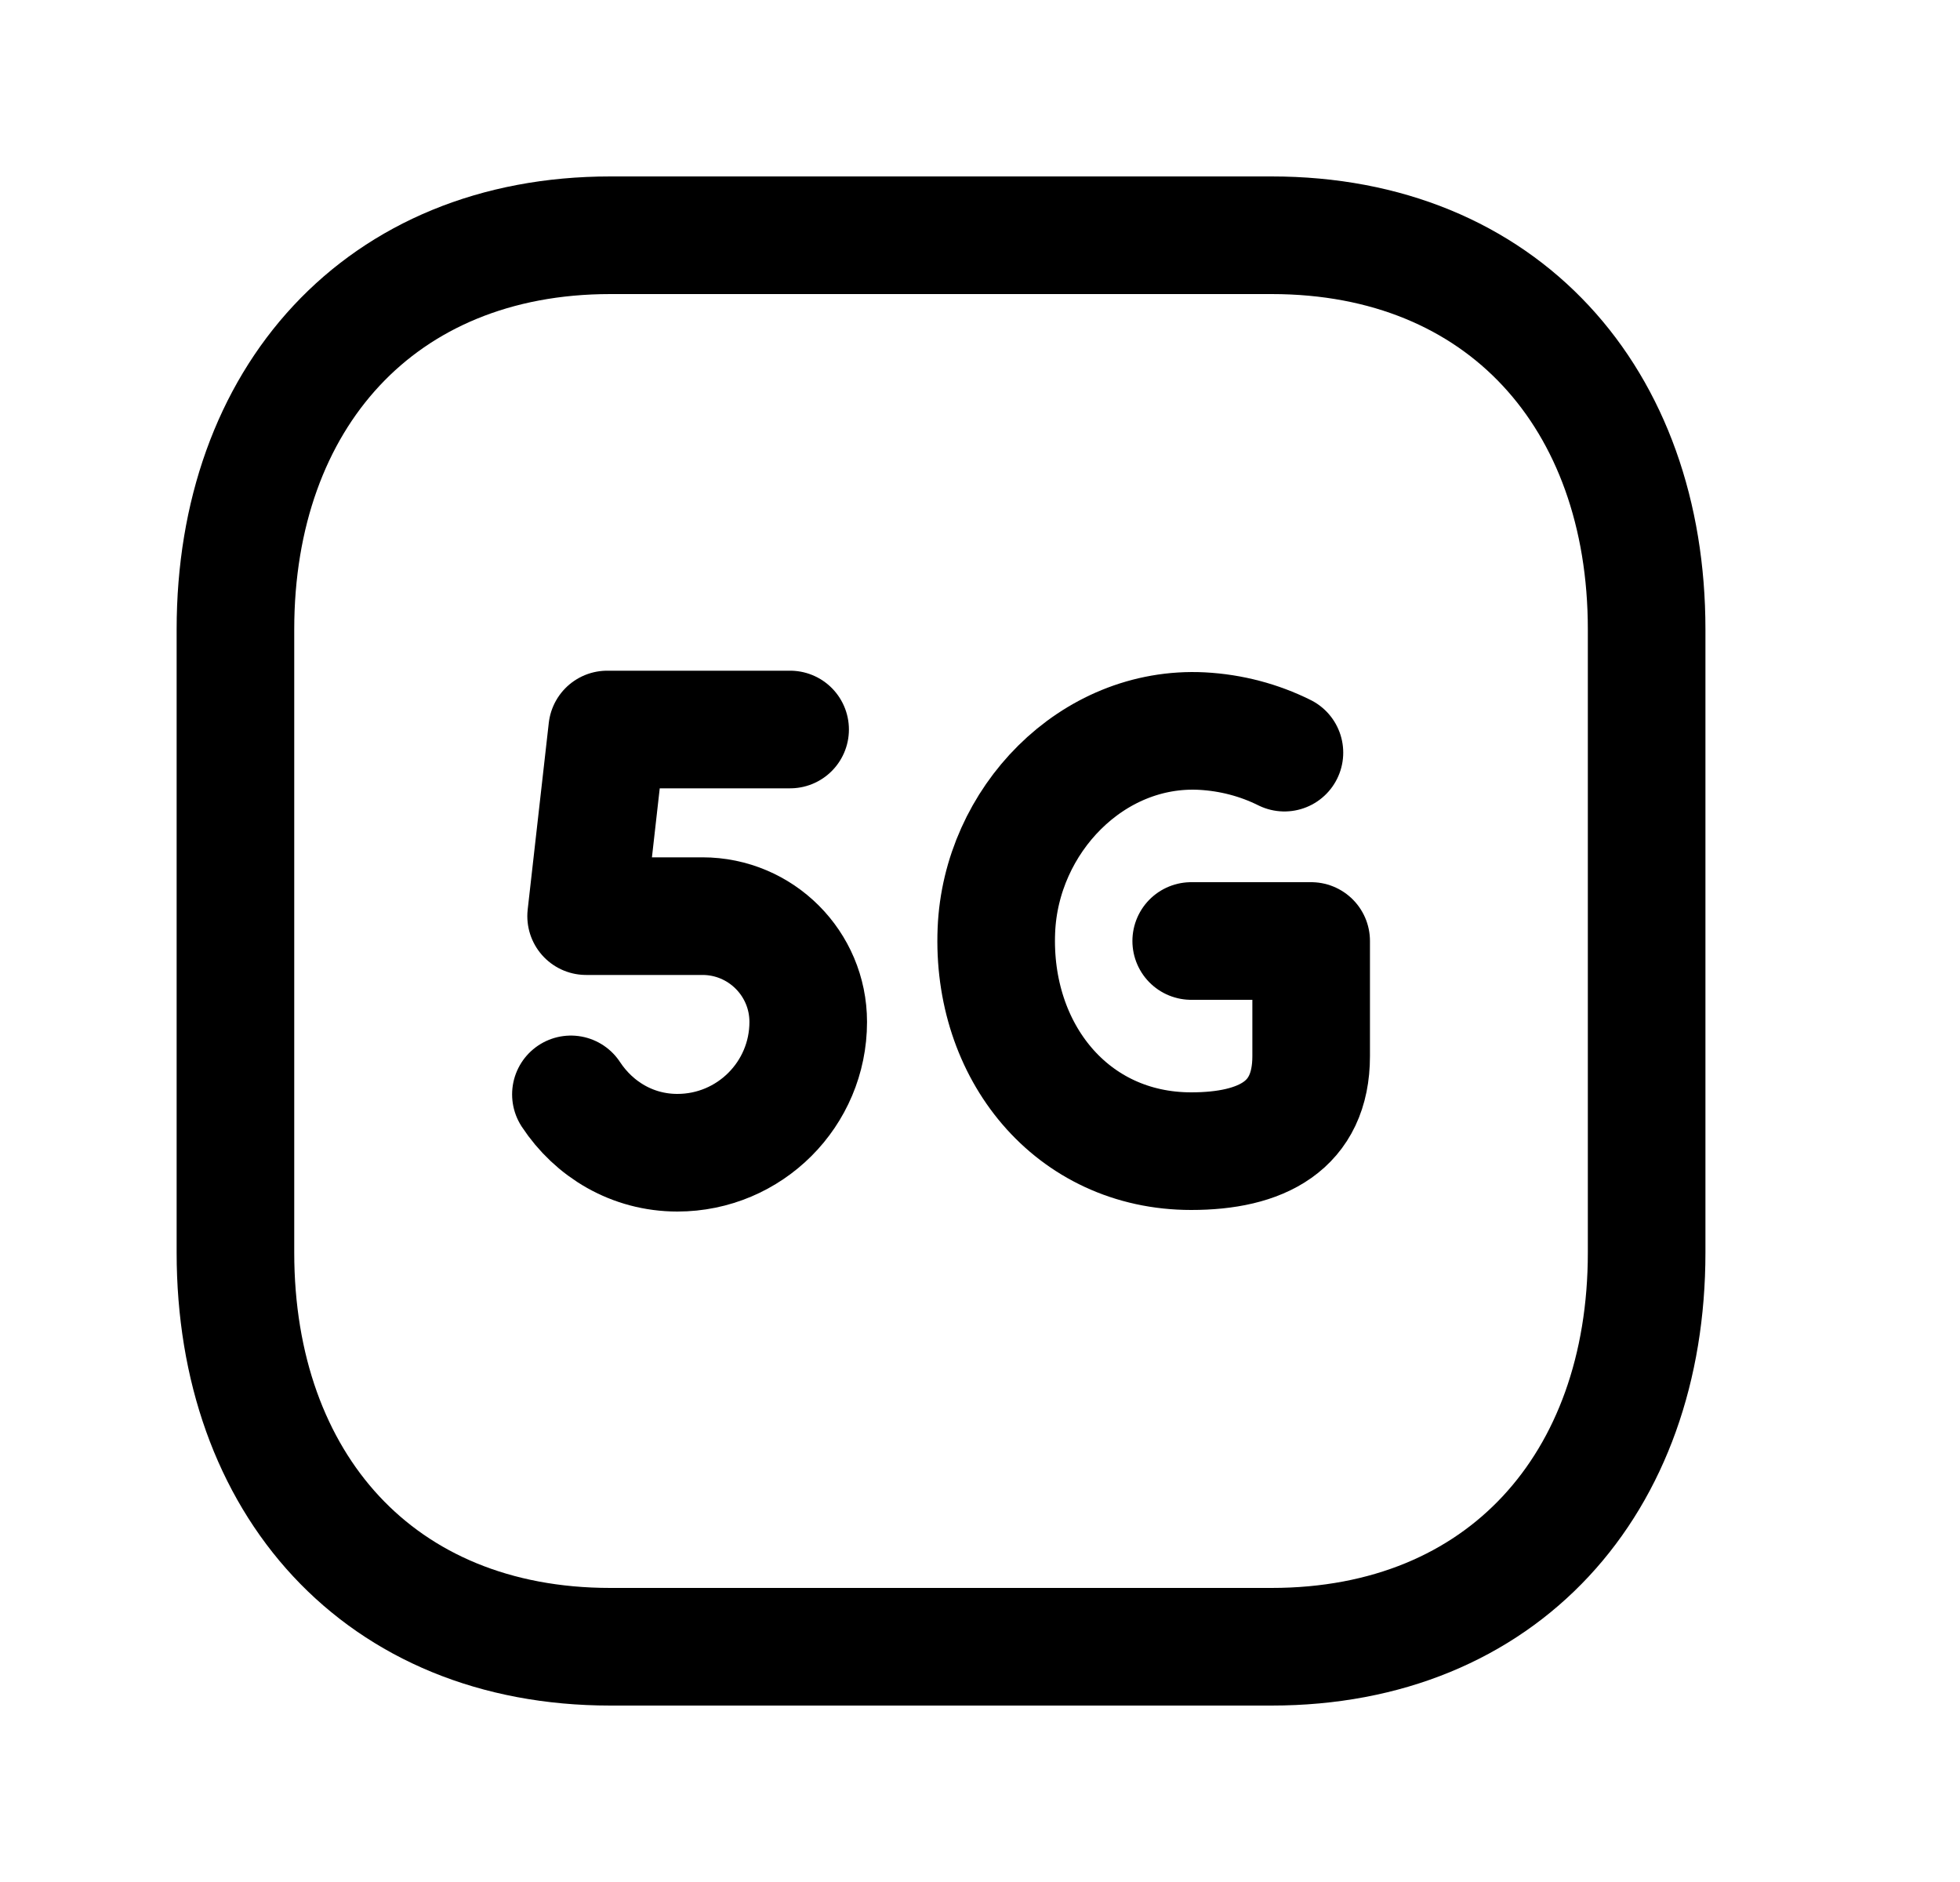 <svg width="25" height="24" viewBox="0 0 25 24" fill="none" xmlns="http://www.w3.org/2000/svg">
<path d="M7.785 3H16.22C19.168 3 21.003 5.081 21.003 8.026V15.974C21.003 18.919 19.168 21 16.219 21H7.785C4.836 21 3.003 18.919 3.003 15.974V8.026C3.003 5.081 4.846 3 7.785 3Z" stroke="black" stroke-width="1.5" stroke-linecap="round" stroke-linejoin="round"/>
<path d="M7.282 13.956C7.575 14.401 8.065 14.7 8.64 14.7C9.562 14.7 10.309 13.953 10.309 13.032C10.309 12.287 9.704 11.683 8.96 11.683H7.476L7.745 9.303H10.078" stroke="black" stroke-width="1.5" stroke-linecap="round" stroke-linejoin="round"/>
<path d="M16.383 9.598C16.063 9.439 15.707 9.343 15.329 9.323C13.928 9.253 12.766 10.462 12.709 11.864C12.645 13.406 13.668 14.68 15.194 14.68C16.088 14.68 16.724 14.361 16.724 13.468V12H15.194" stroke="black" stroke-width="1.5" stroke-linecap="round" stroke-linejoin="round"/>
</svg>
